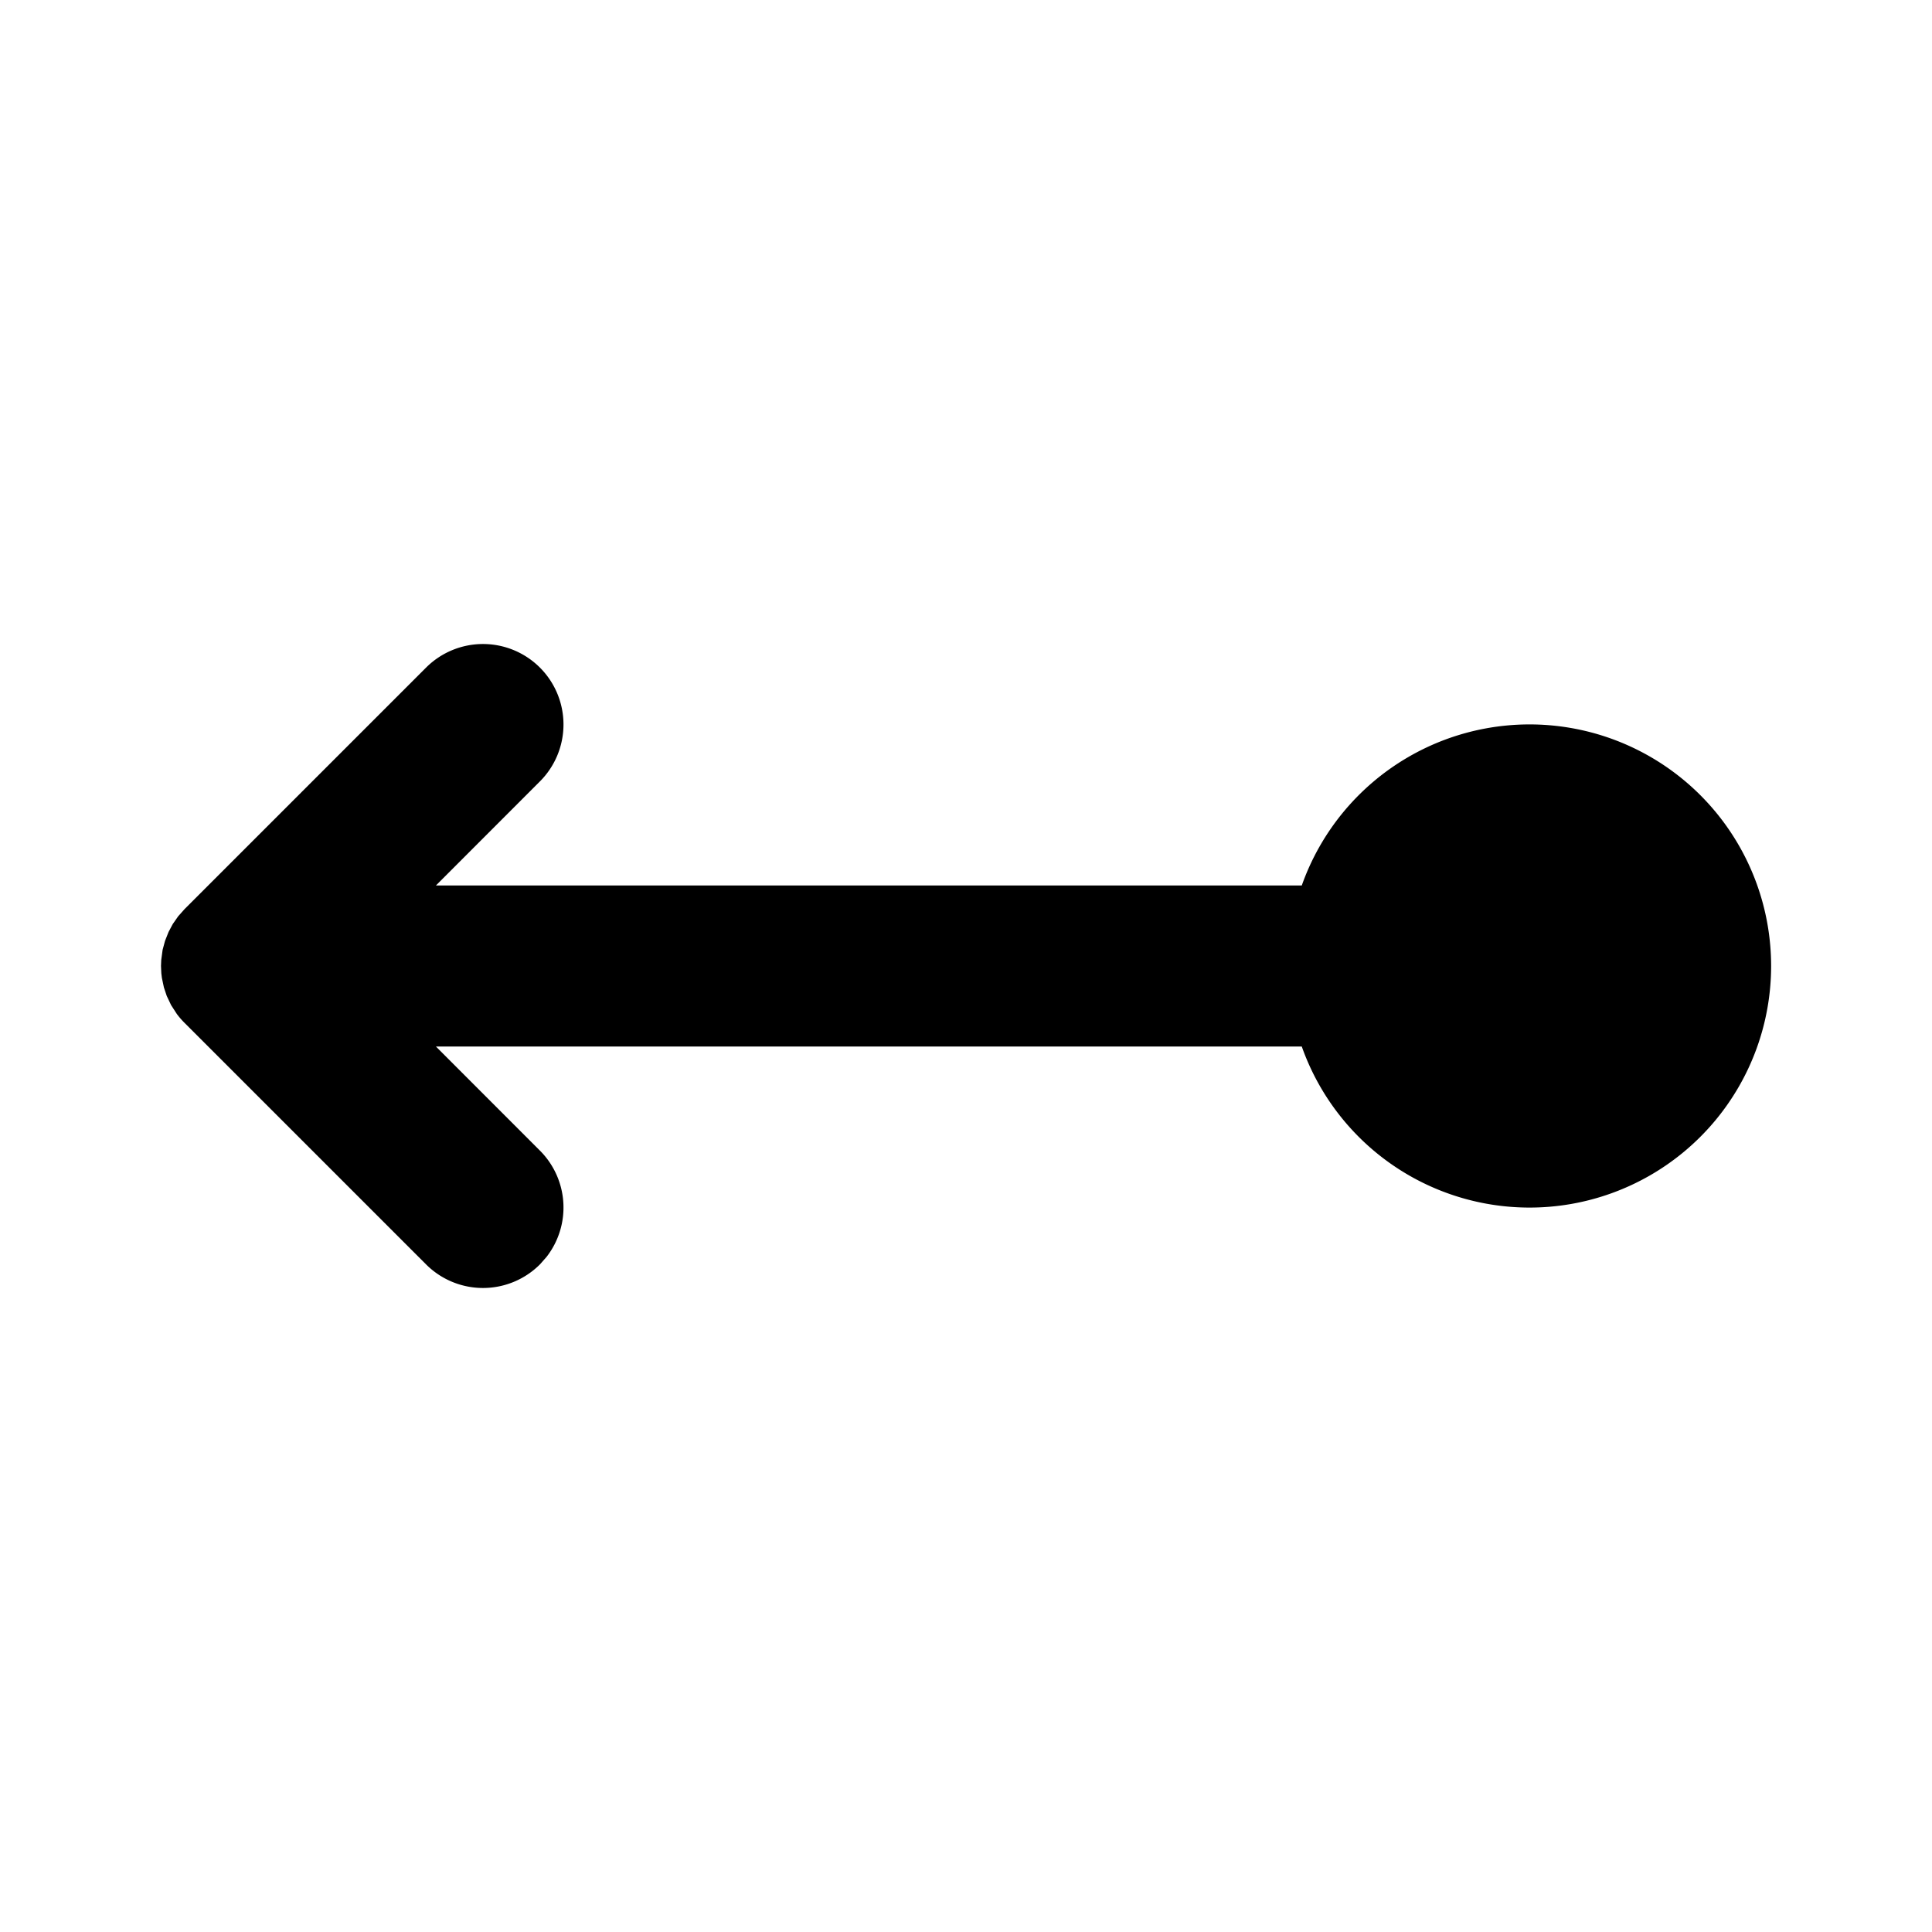 <svg xmlns="http://www.w3.org/2000/svg" width="24" height="24" fill="currentColor"><path d="M6.707 8.293a1 1 0 0 1 0 1.414L5.415 11h10.756a3.001 3.001 0 1 1 0 2H5.415l1.292 1.293a1 1 0 0 1 .083 1.32l-.083.094a1 1 0 0 1-1.414 0l-3-3a1 1 0 0 1-.097-.112l-.071-.11-.054-.114-.035-.105-.025-.118-.007-.058L2 12l.003-.075.017-.126.03-.111.044-.111.052-.098.067-.096.08-.09 3-3a1 1 0 0 1 1.414 0"/></svg>
